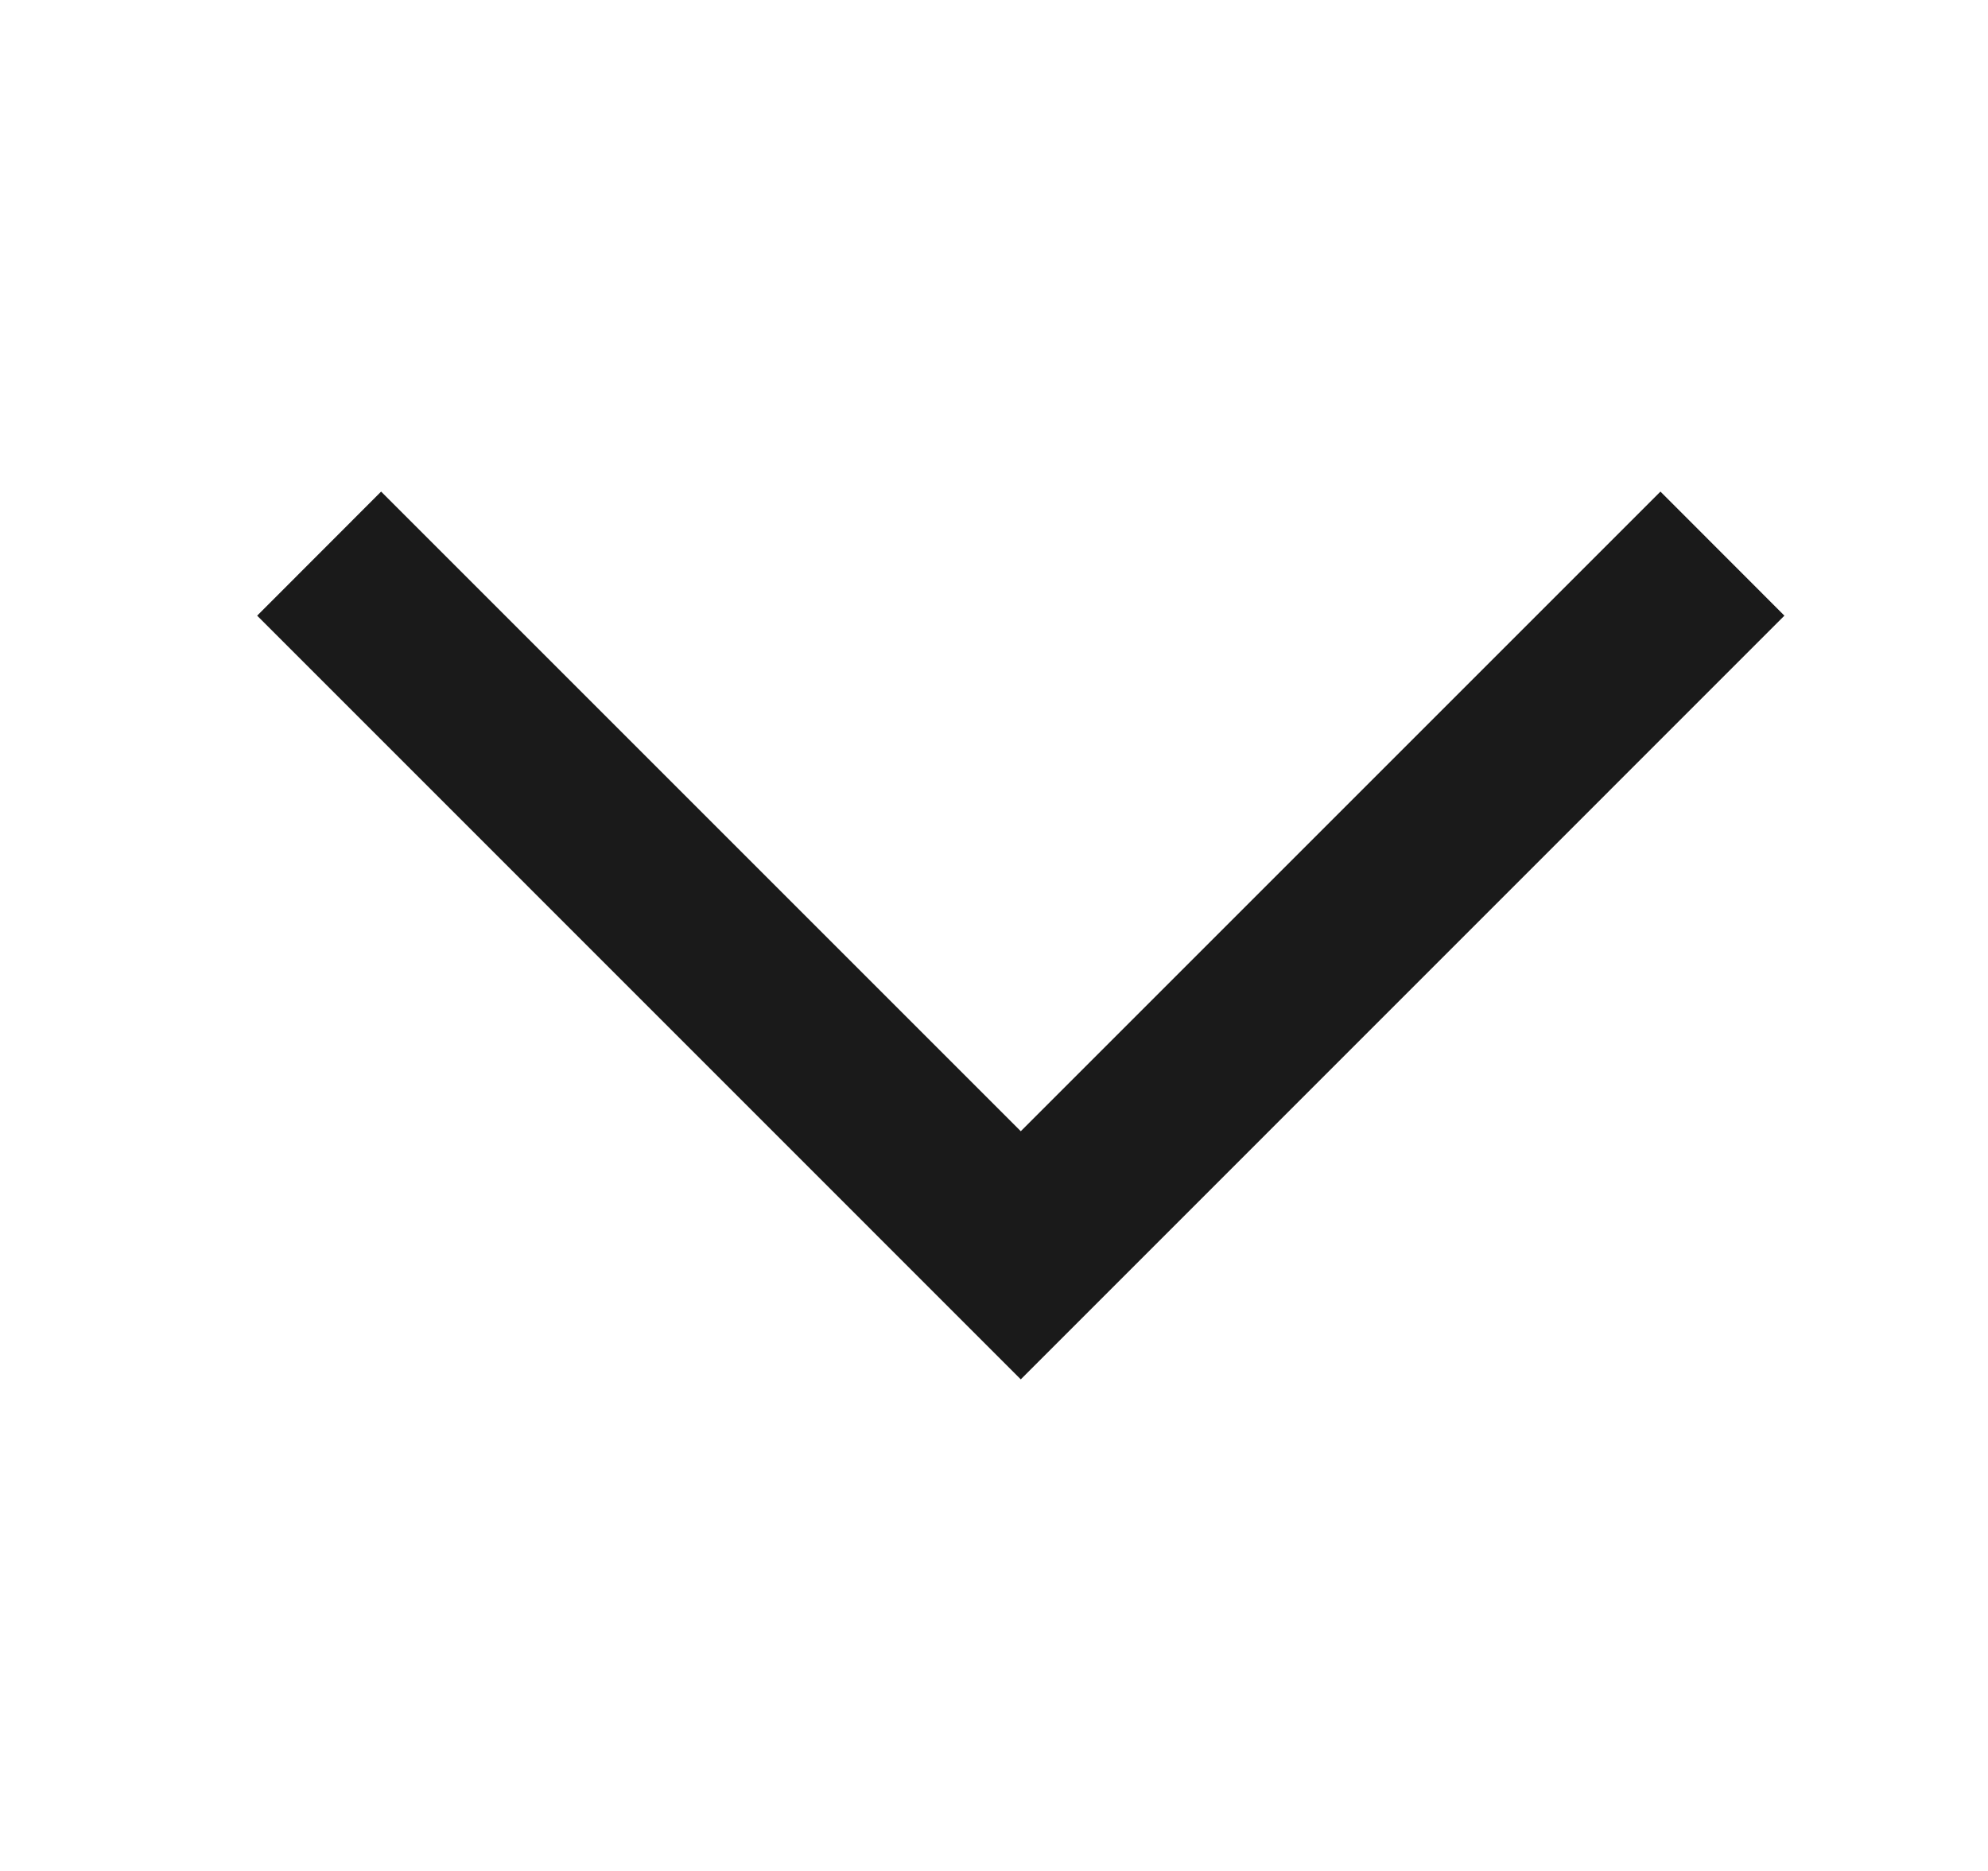 <svg width="17" height="16" viewBox="0 0 17 16" fill="none" xmlns="http://www.w3.org/2000/svg">
<path d="M14.199 4.204L15.259 5.265L8.729 11.796L2.199 5.265L3.259 4.204L8.729 9.674L14.199 4.204Z" fill="#1A1A1A"/>
<mask id="mask0_28_3352" style="mask-type:alpha" maskUnits="userSpaceOnUse" x="2" y="4" width="14" height="8">
<path d="M14.199 4.204L15.259 5.265L8.729 11.796L2.199 5.265L3.259 4.204L8.729 9.674L14.199 4.204Z" fill="white"/>
</mask>
<g mask="url(#mask0_28_3352)">
</g>
</svg>

